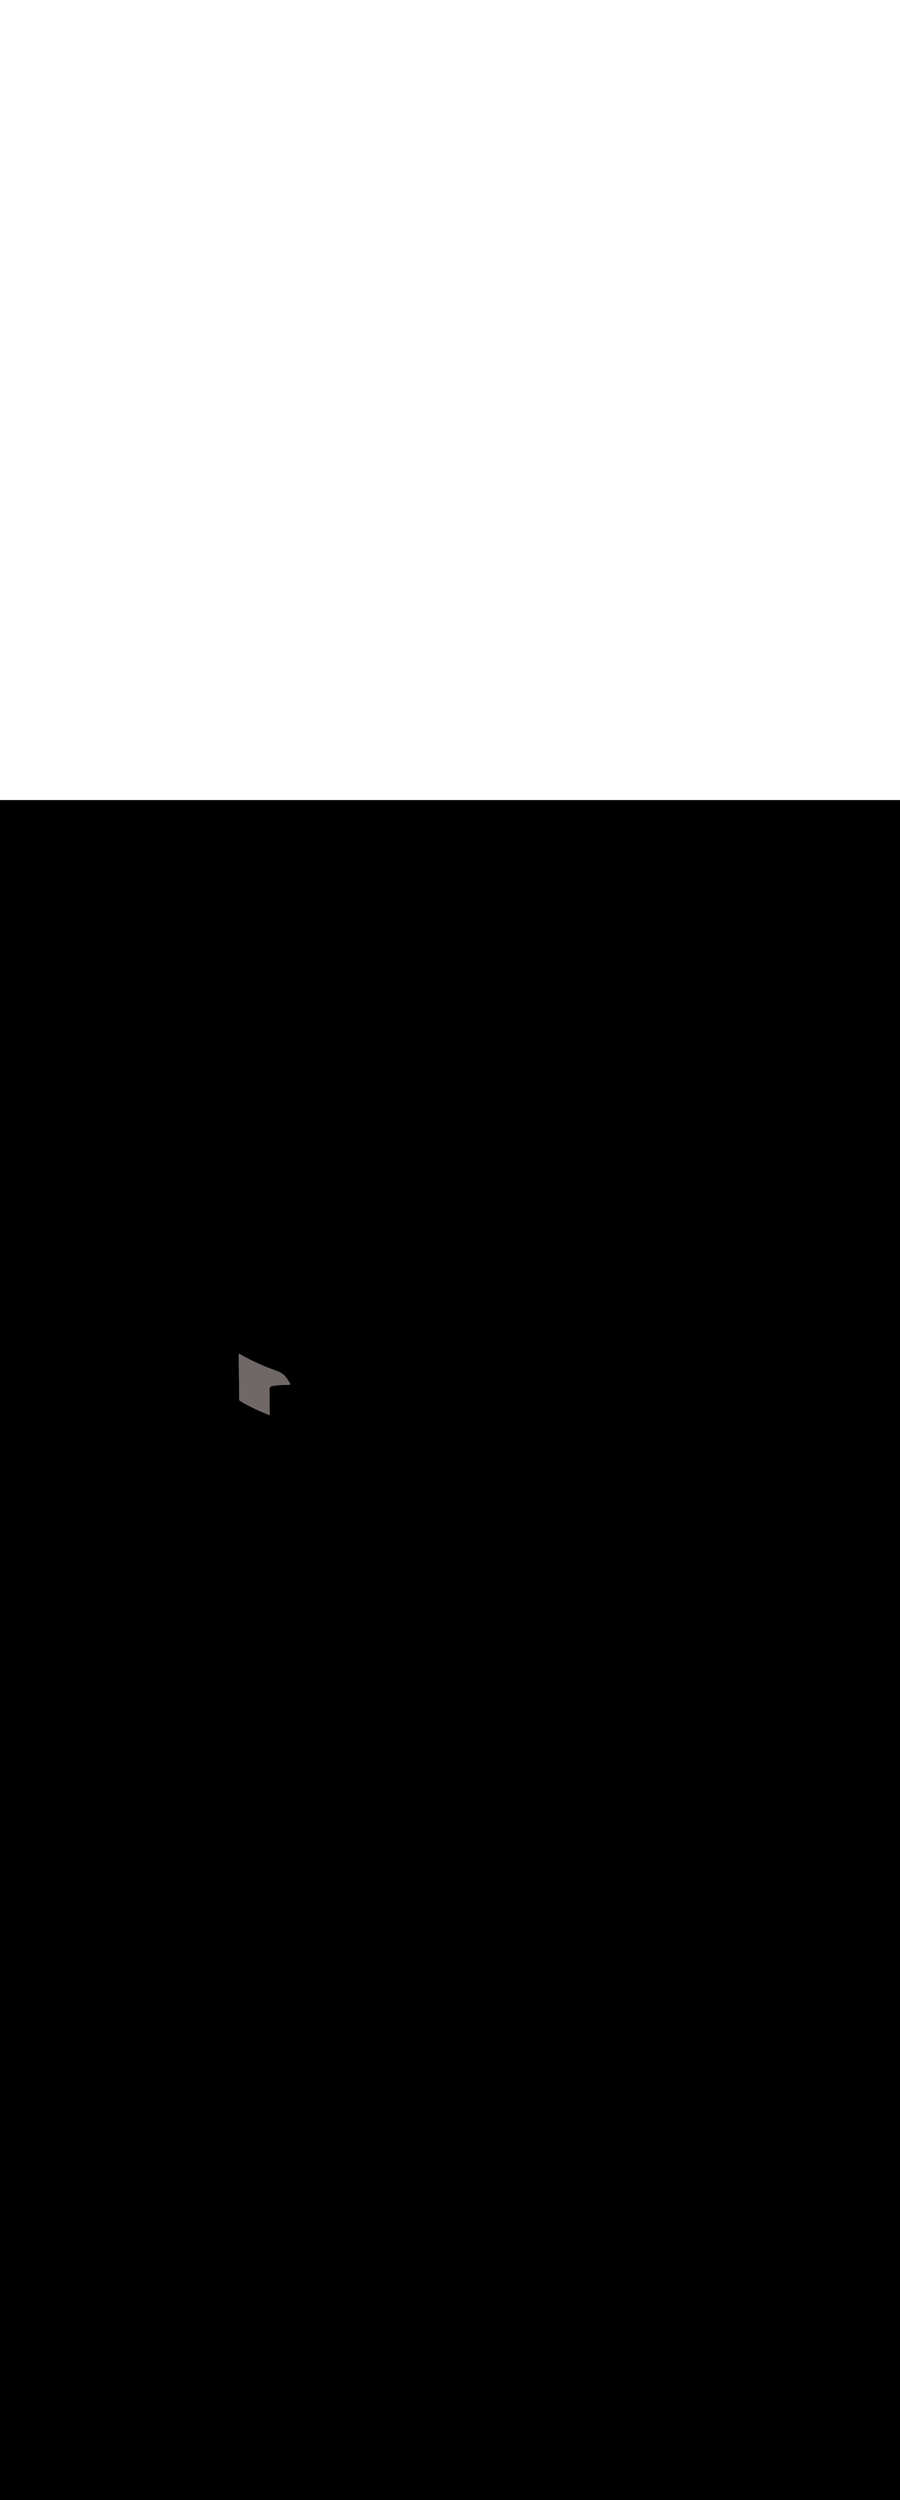 <svg:svg xmlns:svg="http://www.w3.org/2000/svg" version="1.1" id="Layer_1" x="0px" y="0px" viewBox="0 0 500 500" style="width: 180px;" xml:space="preserve" data-imageid="toronto-61" imageName="Toronto" class="illustrations_image"><svg:rect x="0" y="0" width="100%" height="100%" fill="black" /><svg:g id="highlighted-segment"><svg:style type="text/css" style="" /><svg:style type="text/css" style="">
	.st0_toronto-61{fill:#9D602A;}
	.st1_toronto-61{fill:#706767;}
	.st2_toronto-61{fill:#E5E1E1;}
	.st3_toronto-61{fill:#68E1FD;}
	.st4_toronto-61{fill:#A6916D;}
	.st5_toronto-61{opacity:0.49;fill:#39726F;enable-background:new    ;}
	.st6_toronto-61{opacity:0.81;fill:#39726F;enable-background:new    ;}
	.st7_toronto-61{opacity:0.59;fill:#FFFFFF;enable-background:new    ;}
	.st8_toronto-61{fill:#1E4549;}
	.st9_toronto-61{opacity:0.33;fill:#1E4549;enable-background:new    ;}
	.st10_toronto-61{fill:#CCCCCC;}
	.st11_toronto-61{fill:#E0E0E0;}
	.st12_toronto-61{fill:#39726F;}
</svg:style><svg:path class="st1_toronto-61" d="M 132.612 308.064 L 132.615 308.329 L 132.618 308.594 L 132.621 308.858 L 132.624 309.123 L 132.63 309.652 L 132.633 309.917 L 132.636 310.181 L 132.639 310.446 L 132.642 310.711 L 132.645 310.975 L 132.649 311.24 L 132.652 311.505 L 132.655 311.769 L 132.658 312.034 L 132.661 312.299 L 132.664 312.563 L 132.667 312.828 L 132.673 313.357 L 132.676 313.622 L 132.679 313.887 L 132.682 314.151 L 132.685 314.416 L 132.688 314.68 L 132.691 314.945 L 132.694 315.21 L 132.7 315.739 L 132.703 316.004 L 132.706 316.268 L 132.709 316.533 L 132.712 316.798 L 132.715 317.062 L 132.721 317.592 L 132.724 317.856 L 132.727 318.121 L 132.73 318.386 L 132.733 318.65 L 132.736 318.915 L 132.742 319.444 L 132.745 319.709 L 132.749 319.973 L 132.752 320.238 L 132.755 320.503 L 132.758 320.767 L 132.764 321.297 L 132.767 321.561 L 132.77 321.826 L 132.773 322.091 L 132.776 322.355 L 132.779 322.62 L 132.785 323.149 L 132.788 323.414 L 132.791 323.678 L 132.794 323.943 L 132.797 324.208 L 132.8 324.472 L 132.803 324.737 L 132.806 325.002 L 132.812 325.531 L 132.815 325.796 L 132.818 326.06 L 132.821 326.325 L 132.824 326.59 L 132.827 326.854 L 132.833 327.384 L 132.836 327.648 L 132.839 327.913 L 132.842 328.177 L 132.845 328.442 L 132.849 328.707 L 132.855 329.236 L 132.858 329.501 L 132.861 329.765 L 132.864 330.03 L 132.867 330.295 L 132.87 330.559 L 132.873 330.824 L 132.876 331.089 L 132.882 331.618 L 132.885 331.882 L 132.888 332.147 L 132.891 332.412 L 132.894 332.676 L 132.897 332.941 L 132.9 333.206 L 132.903 333.256 L 132.911 333.305 L 132.924 333.353 L 132.942 333.4 L 132.964 333.445 L 132.991 333.487 L 133.021 333.526 L 133.056 333.563 L 133.094 333.595 L 133.135 333.624 L 133.158 333.639 L 133.181 333.653 L 133.204 333.668 L 133.227 333.682 L 133.25 333.697 L 133.273 333.711 L 133.296 333.726 L 133.318 333.741 L 133.341 333.755 L 133.363 333.77 L 133.386 333.785 L 133.408 333.799 L 133.43 333.814 L 133.452 333.829 L 133.474 333.843 L 133.496 333.858 L 133.518 333.873 L 133.54 333.887 L 133.562 333.902 L 133.584 333.917 L 133.606 333.931 L 133.628 333.946 L 133.649 333.961 L 133.671 333.976 L 133.693 333.99 L 133.714 334.005 L 133.736 334.02 L 133.757 334.035 L 133.779 334.049 L 133.8 334.064 L 133.822 334.079 L 133.843 334.094 L 133.865 334.108 L 133.886 334.123 L 133.908 334.138 L 133.929 334.153 L 133.951 334.167 L 133.972 334.182 L 133.994 334.197 L 134.015 334.212 L 134.036 334.226 L 134.058 334.241 L 134.079 334.256 L 134.101 334.271 L 134.122 334.285 L 134.144 334.3 L 134.165 334.315 L 134.187 334.329 L 134.209 334.344 L 134.23 334.358 L 134.23 334.359 L 134.251 334.373 L 134.252 334.373 L 134.273 334.388 L 134.274 334.388 L 134.295 334.402 L 134.295 334.403 L 134.317 334.417 L 134.317 334.417 L 134.338 334.432 L 134.339 334.432 L 134.36 334.446 L 134.361 334.447 L 134.382 334.461 L 134.383 334.461 L 134.404 334.475 L 134.405 334.476 L 134.426 334.49 L 134.427 334.49 L 134.448 334.504 L 134.449 334.505 L 134.47 334.519 L 134.471 334.519 L 134.492 334.533 L 134.493 334.534 L 134.515 334.548 L 134.515 334.548 L 134.537 334.562 L 134.538 334.563 L 134.559 334.577 L 134.56 334.577 L 134.582 334.591 L 134.583 334.592 L 134.604 334.605 L 134.605 334.606 L 134.627 334.62 L 134.628 334.62 L 134.649 334.634 L 134.65 334.635 L 134.672 334.648 L 134.673 334.649 L 134.695 334.663 L 134.696 334.663 L 134.718 334.677 L 134.719 334.678 L 134.741 334.691 L 134.742 334.692 L 134.764 334.705 L 134.765 334.706 L 134.787 334.72 L 134.788 334.72 L 134.81 334.734 L 134.811 334.734 L 134.834 334.748 L 134.835 334.748 L 134.857 334.762 L 134.858 334.763 L 134.881 334.776 L 134.882 334.777 L 134.904 334.79 L 134.906 334.791 L 134.928 334.804 L 134.929 334.805 L 134.952 334.818 L 134.953 334.818 L 134.976 334.831 L 134.977 334.832 L 135 334.845 L 135.001 334.846 L 135.024 334.859 L 135.026 334.86 L 135.048 334.873 L 135.05 334.874 L 135.073 334.886 L 135.074 334.887 L 135.097 334.9 L 135.099 334.901 L 135.122 334.914 L 135.123 334.915 L 135.147 334.927 L 135.148 334.928 L 135.172 334.941 L 135.173 334.942 L 135.197 334.954 L 135.198 334.955 L 135.222 334.968 L 135.223 334.968 L 135.247 334.981 L 135.249 334.982 L 135.272 334.994 L 135.274 334.995 L 135.298 335.007 L 135.3 335.008 L 135.324 335.021 L 135.325 335.021 L 135.35 335.034 L 135.351 335.035 L 135.369 335.043 L 135.541 335.137 L 135.542 335.137 L 135.721 335.233 L 135.721 335.234 L 135.9 335.33 L 135.901 335.33 L 136.08 335.426 L 136.081 335.427 L 136.26 335.522 L 136.261 335.523 L 136.44 335.618 L 136.441 335.618 L 136.621 335.713 L 136.621 335.714 L 136.801 335.808 L 136.802 335.809 L 136.982 335.903 L 136.982 335.903 L 137.162 335.998 L 137.163 335.998 L 137.343 336.092 L 137.344 336.092 L 137.524 336.185 L 137.525 336.186 L 137.705 336.279 L 137.706 336.279 L 137.886 336.372 L 137.887 336.373 L 138.068 336.465 L 138.068 336.465 L 138.249 336.558 L 138.25 336.558 L 138.43 336.65 L 138.431 336.65 L 138.612 336.742 L 138.613 336.742 L 138.794 336.834 L 138.795 336.834 L 138.976 336.925 L 138.977 336.925 L 139.158 337.016 L 139.159 337.016 L 139.34 337.107 L 139.341 337.107 L 139.522 337.197 L 139.523 337.198 L 139.705 337.287 L 139.705 337.288 L 139.887 337.377 L 139.888 337.378 L 140.07 337.467 L 140.071 337.467 L 140.253 337.556 L 140.253 337.556 L 140.435 337.645 L 140.436 337.645 L 140.618 337.733 L 140.619 337.734 L 140.802 337.822 L 140.802 337.822 L 140.985 337.91 L 140.986 337.91 L 141.168 337.997 L 141.169 337.998 L 141.352 338.085 L 141.352 338.085 L 141.535 338.172 L 141.536 338.172 L 141.719 338.259 L 141.72 338.259 L 141.903 338.345 L 141.904 338.345 L 142.087 338.431 L 142.088 338.432 L 142.271 338.517 L 142.272 338.517 L 142.455 338.603 L 142.456 338.603 L 142.64 338.688 L 142.64 338.688 L 142.824 338.773 L 142.825 338.773 L 143.009 338.857 L 143.01 338.858 L 143.193 338.942 L 143.194 338.942 L 143.378 339.026 L 143.379 339.026 L 143.563 339.109 L 143.564 339.11 L 143.748 339.193 L 143.749 339.193 L 143.934 339.276 L 143.934 339.276 L 144.119 339.358 L 144.12 339.359 L 144.304 339.441 L 144.305 339.441 L 144.49 339.523 L 144.491 339.523 L 144.676 339.605 L 144.677 339.605 L 144.862 339.686 L 144.862 339.687 L 145.048 339.768 L 145.048 339.768 L 145.234 339.849 L 145.234 339.849 L 145.42 339.929 L 145.421 339.93 L 145.606 340.01 L 145.607 340.01 L 145.793 340.09 L 145.793 340.09 L 145.979 340.169 L 145.98 340.17 L 146.166 340.249 L 146.167 340.249 L 146.353 340.328 L 146.354 340.328 L 146.54 340.406 L 146.54 340.407 L 146.727 340.485 L 146.728 340.485 L 146.914 340.563 L 146.915 340.563 L 147.101 340.641 L 147.102 340.641 L 147.289 340.718 L 147.289 340.719 L 147.476 340.796 L 147.477 340.796 L 147.664 340.873 L 147.665 340.873 L 147.852 340.949 L 147.853 340.95 L 148.04 341.026 L 148.04 341.026 L 148.228 341.102 L 148.229 341.102 L 148.416 341.177 L 148.417 341.178 L 148.604 341.253 L 148.605 341.253 L 148.793 341.328 L 148.793 341.328 L 148.981 341.402 L 148.982 341.403 L 149.17 341.477 L 149.171 341.477 L 149.359 341.551 L 149.359 341.551 L 149.548 341.625 L 149.548 341.625 L 149.737 341.698 L 149.737 341.699 L 149.869 341.75 L 149.867 341.561 L 149.864 341.297 L 149.858 340.767 L 149.855 340.503 L 149.852 340.238 L 149.849 339.973 L 149.845 339.709 L 149.842 339.444 L 149.836 338.915 L 149.833 338.65 L 149.83 338.386 L 149.827 338.121 L 149.824 337.856 L 149.821 337.592 L 149.815 337.062 L 149.812 336.798 L 149.809 336.533 L 149.806 336.268 L 149.803 336.004 L 149.8 335.739 L 149.794 335.21 L 149.791 334.945 L 149.788 334.68 L 149.785 334.416 L 149.782 334.151 L 149.779 333.887 L 149.776 333.622 L 149.773 333.357 L 149.767 332.828 L 149.764 332.563 L 149.761 332.299 L 149.758 332.034 L 149.755 331.769 L 149.752 331.505 L 149.749 331.24 L 149.745 330.975 L 149.742 330.711 L 149.739 330.446 L 149.736 330.181 L 149.733 329.917 L 149.73 329.652 L 149.724 329.123 L 149.721 328.858 L 149.718 328.594 L 149.715 328.329 L 149.712 328.064 L 149.709 327.8 L 149.706 327.535 L 149.703 327.27 L 149.7 327.006 L 149.706 327.006 L 149.799 327.005 L 149.798 326.996 L 149.796 326.983 L 149.794 326.97 L 149.792 326.957 L 149.791 326.944 L 149.79 326.931 L 149.789 326.918 L 149.788 326.905 L 149.788 326.892 L 149.787 326.878 L 149.787 326.866 L 149.787 326.852 L 149.787 326.84 L 149.787 326.826 L 149.787 326.814 L 149.788 326.8 L 149.789 326.788 L 149.79 326.774 L 149.791 326.762 L 149.793 326.748 L 149.794 326.736 L 149.796 326.722 L 149.798 326.71 L 149.8 326.696 L 149.802 326.684 L 149.804 326.671 L 149.807 326.659 L 149.81 326.646 L 149.813 326.634 L 149.816 326.621 L 149.819 326.609 L 149.823 326.596 L 149.826 326.584 L 149.83 326.571 L 149.834 326.56 L 149.838 326.547 L 149.842 326.536 L 149.846 326.524 L 149.851 326.512 L 149.855 326.5 L 149.86 326.489 L 149.865 326.477 L 149.87 326.466 L 149.875 326.454 L 149.88 326.443 L 149.886 326.432 L 149.891 326.421 L 149.897 326.41 L 149.903 326.399 L 149.908 326.389 L 149.915 326.378 L 149.92 326.368 L 149.927 326.357 L 149.933 326.347 L 149.939 326.336 L 149.945 326.327 L 149.953 326.316 L 149.959 326.307 L 149.966 326.296 L 149.972 326.287 L 149.98 326.277 L 149.986 326.268 L 149.994 326.258 L 150 326.25 L 150.008 326.239 L 150.014 326.231 L 150.023 326.221 L 150.029 326.213 L 150.038 326.203 L 150.044 326.196 L 150.053 326.185 L 150.059 326.179 L 150.069 326.168 L 150.075 326.162 L 150.084 326.151 L 150.09 326.145 L 150.1 326.135 L 150.106 326.129 L 150.117 326.119 L 150.122 326.113 L 150.133 326.103 L 150.139 326.097 L 150.15 326.087 L 150.155 326.082 L 150.166 326.072 L 150.172 326.067 L 150.183 326.057 L 150.189 326.052 L 150.201 326.042 L 150.206 326.038 L 150.218 326.028 L 150.224 326.023 L 150.236 326.014 L 150.241 326.009 L 150.254 326 L 150.259 325.996 L 150.271 325.986 L 150.277 325.982 L 150.29 325.973 L 150.295 325.969 L 150.308 325.959 L 150.313 325.956 L 150.326 325.946 L 150.331 325.943 L 150.345 325.934 L 150.35 325.93 L 150.364 325.921 L 150.368 325.918 L 150.383 325.909 L 150.387 325.906 L 150.402 325.896 L 150.406 325.894 L 150.421 325.884 L 150.426 325.882 L 150.441 325.873 L 150.441 325.873 L 150.477 325.852 L 150.489 325.846 L 150.491 325.845 L 150.503 325.839 L 150.505 325.839 L 150.517 325.833 L 150.519 325.832 L 150.531 325.826 L 150.533 325.825 L 150.545 325.819 L 150.547 325.818 L 150.559 325.813 L 150.561 325.812 L 150.573 325.806 L 150.575 325.805 L 150.587 325.8 L 150.589 325.799 L 150.601 325.793 L 150.603 325.792 L 150.615 325.787 L 150.617 325.786 L 150.629 325.781 L 150.631 325.78 L 150.643 325.774 L 150.645 325.774 L 150.657 325.768 L 150.659 325.768 L 150.671 325.762 L 150.673 325.762 L 150.685 325.756 L 150.687 325.756 L 150.699 325.75 L 150.7 325.75 L 150.713 325.744 L 150.714 325.744 L 150.727 325.739 L 150.728 325.738 L 150.741 325.733 L 150.742 325.732 L 150.755 325.727 L 150.756 325.726 L 150.769 325.721 L 150.77 325.721 L 150.783 325.716 L 150.784 325.715 L 150.797 325.71 L 150.798 325.71 L 150.811 325.705 L 150.812 325.704 L 150.825 325.699 L 150.826 325.699 L 150.839 325.694 L 150.84 325.693 L 150.853 325.689 L 150.854 325.688 L 150.867 325.684 L 150.869 325.683 L 150.881 325.678 L 150.883 325.678 L 150.895 325.673 L 150.897 325.673 L 150.909 325.668 L 150.911 325.668 L 150.923 325.663 L 150.925 325.663 L 150.937 325.658 L 150.939 325.658 L 150.951 325.653 L 150.953 325.653 L 150.965 325.648 L 150.967 325.648 L 150.979 325.644 L 150.981 325.643 L 150.994 325.639 L 150.995 325.638 L 151.008 325.634 L 151.009 325.634 L 151.022 325.629 L 151.023 325.629 L 151.036 325.625 L 151.037 325.624 L 151.05 325.62 L 151.052 325.62 L 151.064 325.616 L 151.066 325.615 L 151.078 325.611 L 151.08 325.611 L 151.093 325.607 L 151.094 325.606 L 151.107 325.602 L 151.108 325.602 L 151.121 325.598 L 151.122 325.598 L 151.135 325.594 L 151.137 325.593 L 151.149 325.589 L 151.151 325.589 L 151.164 325.585 L 151.165 325.585 L 151.178 325.581 L 151.179 325.581 L 151.192 325.577 L 151.193 325.576 L 151.206 325.573 L 151.208 325.572 L 151.221 325.569 L 151.222 325.568 L 151.235 325.565 L 151.236 325.564 L 151.249 325.561 L 151.251 325.56 L 151.264 325.557 L 151.265 325.556 L 151.278 325.553 L 151.279 325.552 L 151.292 325.549 L 151.294 325.548 L 151.307 325.545 L 151.308 325.545 L 151.321 325.541 L 151.322 325.541 L 151.336 325.537 L 151.337 325.537 L 151.35 325.534 L 151.351 325.533 L 151.364 325.53 L 151.365 325.53 L 151.379 325.526 L 151.38 325.526 L 151.393 325.522 L 151.394 325.522 L 151.408 325.519 L 151.409 325.519 L 151.422 325.515 L 151.423 325.515 L 151.437 325.512 L 151.438 325.511 L 151.451 325.508 L 151.452 325.508 L 151.466 325.504 L 151.467 325.504 L 151.481 325.501 L 151.482 325.501 L 151.495 325.497 L 151.496 325.497 L 151.51 325.494 L 151.511 325.494 L 151.525 325.491 L 151.526 325.49 L 151.539 325.487 L 151.54 325.487 L 151.554 325.484 L 151.555 325.484 L 151.569 325.48 L 151.57 325.48 L 151.584 325.477 L 151.584 325.477 L 151.598 325.474 L 151.599 325.473 L 151.613 325.47 L 151.614 325.47 L 151.628 325.467 L 151.629 325.467 L 151.643 325.464 L 151.644 325.464 L 151.658 325.46 L 151.659 325.46 L 151.673 325.457 L 151.674 325.457 L 151.688 325.454 L 151.689 325.454 L 151.703 325.451 L 151.704 325.451 L 151.718 325.448 L 151.719 325.447 L 151.733 325.444 L 151.734 325.444 L 151.748 325.441 L 151.749 325.441 L 151.764 325.438 L 151.764 325.438 L 151.779 325.435 L 151.779 325.435 L 151.794 325.432 L 151.794 325.432 L 151.809 325.428 L 151.81 325.428 L 151.825 325.425 L 151.84 325.422 L 151.855 325.419 L 151.871 325.416 L 151.886 325.413 L 151.902 325.41 L 151.938 325.404 L 152.011 325.395 L 152.084 325.386 L 152.157 325.377 L 152.23 325.368 L 152.304 325.359 L 152.377 325.35 L 152.45 325.341 L 152.523 325.333 L 152.596 325.324 L 152.669 325.316 L 152.743 325.307 L 152.816 325.299 L 152.889 325.29 L 152.962 325.282 L 153.035 325.274 L 153.109 325.266 L 153.182 325.258 L 153.255 325.25 L 153.328 325.242 L 153.401 325.234 L 153.402 325.234 L 153.475 325.226 L 153.475 325.226 L 153.548 325.219 L 153.548 325.219 L 153.621 325.211 L 153.622 325.211 L 153.694 325.203 L 153.695 325.203 L 153.768 325.196 L 153.768 325.196 L 153.841 325.189 L 153.841 325.189 L 153.914 325.181 L 153.915 325.181 L 153.987 325.174 L 153.988 325.174 L 154.061 325.167 L 154.061 325.167 L 154.134 325.16 L 154.134 325.16 L 154.207 325.153 L 154.208 325.153 L 154.28 325.146 L 154.281 325.146 L 154.354 325.139 L 154.354 325.139 L 154.427 325.132 L 154.427 325.132 L 154.5 325.126 L 154.501 325.126 L 154.573 325.119 L 154.574 325.119 L 154.647 325.113 L 154.647 325.113 L 154.72 325.106 L 154.721 325.106 L 154.793 325.1 L 154.794 325.1 L 154.867 325.094 L 154.867 325.094 L 154.94 325.088 L 154.941 325.088 L 155.013 325.082 L 155.014 325.081 L 155.087 325.076 L 155.087 325.075 L 155.16 325.07 L 155.161 325.07 L 155.233 325.064 L 155.234 325.064 L 155.307 325.058 L 155.307 325.058 L 155.38 325.053 L 155.381 325.052 L 155.453 325.047 L 155.454 325.047 L 155.527 325.042 L 155.527 325.041 L 155.6 325.036 L 155.601 325.036 L 155.673 325.031 L 155.674 325.031 L 155.747 325.026 L 155.747 325.026 L 155.82 325.021 L 155.821 325.021 L 155.893 325.016 L 155.894 325.016 L 155.967 325.011 L 155.967 325.011 L 156.04 325.006 L 156.041 325.006 L 156.114 325.001 L 156.114 325.001 L 156.187 324.997 L 156.188 324.997 L 156.26 324.992 L 156.261 324.992 L 156.334 324.988 L 156.334 324.988 L 156.407 324.984 L 156.408 324.984 L 156.481 324.979 L 156.481 324.979 L 156.554 324.975 L 156.555 324.975 L 156.627 324.971 L 156.628 324.971 L 156.701 324.967 L 156.701 324.967 L 156.774 324.964 L 156.775 324.964 L 156.848 324.96 L 156.848 324.96 L 156.921 324.956 L 156.922 324.956 L 156.995 324.953 L 156.995 324.953 L 157.068 324.949 L 157.069 324.949 L 157.141 324.946 L 157.142 324.946 L 157.215 324.943 L 157.216 324.943 L 157.288 324.94 L 157.289 324.94 L 157.362 324.937 L 157.362 324.937 L 157.435 324.934 L 157.436 324.934 L 157.509 324.931 L 157.509 324.931 L 157.582 324.929 L 157.583 324.929 L 157.656 324.926 L 157.656 324.926 L 157.729 324.924 L 157.73 324.924 L 157.803 324.922 L 157.803 324.922 L 157.876 324.919 L 157.877 324.919 L 157.95 324.917 L 157.95 324.917 L 158.023 324.915 L 158.024 324.915 L 158.097 324.914 L 158.097 324.914 L 158.17 324.912 L 158.171 324.912 L 158.244 324.91 L 158.244 324.91 L 158.317 324.909 L 158.318 324.909 L 158.391 324.907 L 158.391 324.907 L 158.464 324.906 L 158.465 324.906 L 158.538 324.905 L 158.538 324.905 L 158.611 324.904 L 158.612 324.904 L 158.685 324.903 L 158.686 324.903 L 158.758 324.902 L 158.759 324.902 L 158.832 324.902 L 158.833 324.902 L 158.905 324.901 L 158.906 324.901 L 158.979 324.901 L 158.98 324.901 L 159.052 324.9 L 159.053 324.9 L 159.126 324.9 L 159.127 324.9 L 159.2 324.9 L 159.26 324.904 L 159.282 324.906 L 159.303 324.909 L 159.324 324.911 L 159.344 324.913 L 159.365 324.915 L 159.386 324.917 L 159.407 324.918 L 159.429 324.92 L 159.45 324.921 L 159.471 324.922 L 159.493 324.923 L 159.514 324.924 L 159.536 324.925 L 159.557 324.925 L 159.579 324.926 L 159.601 324.926 L 159.623 324.927 L 159.645 324.927 L 159.667 324.927 L 159.689 324.926 L 159.711 324.926 L 159.734 324.926 L 159.756 324.925 L 159.778 324.924 L 159.801 324.924 L 159.823 324.923 L 159.846 324.922 L 159.869 324.92 L 159.891 324.919 L 159.914 324.918 L 159.937 324.916 L 159.96 324.914 L 159.982 324.913 L 160.005 324.911 L 160.028 324.909 L 160.051 324.907 L 160.074 324.904 L 160.097 324.902 L 160.12 324.9 L 160.143 324.897 L 160.166 324.895 L 160.189 324.892 L 160.212 324.889 L 160.235 324.886 L 160.259 324.883 L 160.282 324.88 L 160.305 324.877 L 160.328 324.873 L 160.351 324.87 L 160.374 324.866 L 160.397 324.863 L 160.42 324.859 L 160.444 324.855 L 160.467 324.851 L 160.49 324.848 L 160.513 324.844 L 160.536 324.839 L 160.559 324.835 L 160.582 324.831 L 160.605 324.827 L 160.628 324.822 L 160.651 324.818 L 160.674 324.813 L 160.697 324.809 L 160.72 324.804 L 160.742 324.799 L 160.765 324.795 L 160.788 324.79 L 160.811 324.785 L 160.833 324.78 L 160.856 324.775 L 160.879 324.77 L 160.901 324.765 L 160.924 324.76 L 160.946 324.754 L 160.968 324.749 L 160.991 324.744 L 161.013 324.738 L 161.035 324.733 L 161.057 324.728 L 161.079 324.722 L 161.101 324.717 L 161.123 324.711 L 161.145 324.706 L 161.167 324.7 L 161.188 324.694 L 161.21 324.689 L 161.232 324.683 L 161.253 324.677 L 161.274 324.672 L 161.296 324.666 L 161.317 324.66 L 161.338 324.654 L 161.347 324.652 L 161.347 324.651 L 161.347 324.648 L 161.347 324.645 L 161.347 324.642 L 161.346 324.638 L 161.346 324.634 L 161.345 324.629 L 161.345 324.624 L 161.344 324.618 L 161.343 324.612 L 161.342 324.606 L 161.341 324.599 L 161.339 324.592 L 161.337 324.584 L 161.335 324.576 L 161.333 324.568 L 161.331 324.559 L 161.328 324.549 L 161.325 324.54 L 161.322 324.529 L 161.319 324.519 L 161.315 324.508 L 161.311 324.497 L 161.307 324.485 L 161.302 324.473 L 161.297 324.46 L 161.292 324.447 L 161.287 324.434 L 161.281 324.421 L 161.275 324.407 L 161.269 324.393 L 161.263 324.378 L 161.256 324.363 L 161.249 324.348 L 161.241 324.332 L 161.233 324.316 L 161.225 324.3 L 161.217 324.284 L 161.208 324.267 L 161.2 324.25 L 161.19 324.232 L 161.181 324.214 L 161.171 324.196 L 161.161 324.178 L 161.151 324.159 L 161.14 324.14 L 161.129 324.121 L 161.118 324.101 L 161.106 324.081 L 161.095 324.061 L 161.083 324.04 L 161.07 324.019 L 161.058 323.998 L 161.045 323.977 L 161.032 323.955 L 161.018 323.933 L 161.004 323.911 L 160.99 323.888 L 160.976 323.864 L 160.976 323.864 L 160.959 323.836 L 160.935 323.791 L 160.911 323.747 L 160.887 323.703 L 160.863 323.659 L 160.839 323.615 L 160.815 323.571 L 160.791 323.527 L 160.766 323.483 L 160.741 323.439 L 160.717 323.395 L 160.692 323.351 L 160.667 323.308 L 160.642 323.264 L 160.616 323.221 L 160.591 323.177 L 160.566 323.134 L 160.54 323.09 L 160.515 323.047 L 160.489 323.004 L 160.463 322.961 L 160.437 322.917 L 160.411 322.874 L 160.385 322.831 L 160.358 322.788 L 160.332 322.745 L 160.305 322.702 L 160.279 322.66 L 160.252 322.617 L 160.225 322.574 L 160.198 322.532 L 160.171 322.489 L 160.144 322.446 L 160.117 322.404 L 160.089 322.361 L 160.062 322.319 L 160.034 322.277 L 160.006 322.234 L 159.979 322.192 L 159.951 322.15 L 159.923 322.108 L 159.895 322.066 L 159.867 322.024 L 159.838 321.982 L 159.81 321.94 L 159.781 321.898 L 159.753 321.857 L 159.724 321.815 L 159.695 321.773 L 159.667 321.732 L 159.638 321.69 L 159.609 321.648 L 159.58 321.607 L 159.55 321.566 L 159.521 321.524 L 159.492 321.483 L 159.462 321.442 L 159.433 321.401 L 159.403 321.36 L 159.373 321.319 L 159.343 321.278 L 159.313 321.237 L 159.283 321.196 L 159.253 321.155 L 159.223 321.114 L 159.193 321.073 L 159.163 321.033 L 159.132 320.992 L 159.102 320.952 L 159.071 320.911 L 159.04 320.871 L 159.01 320.83 L 158.979 320.79 L 158.948 320.75 L 158.917 320.71 L 158.886 320.669 L 158.855 320.629 L 158.823 320.589 L 158.792 320.549 L 158.761 320.509 L 158.729 320.47 L 158.698 320.43 L 158.666 320.39 L 158.635 320.35 L 158.603 320.311 L 158.571 320.271 L 158.539 320.232 L 158.507 320.192 L 158.475 320.153 L 158.443 320.113 L 158.411 320.074 L 158.379 320.035 L 158.346 319.996 L 158.314 319.957 L 158.281 319.917 L 158.249 319.878 L 158.216 319.839 L 158.184 319.801 L 158.151 319.762 L 158.138 319.746 L 158.119 319.729 L 158.078 319.691 L 158.037 319.654 L 157.995 319.616 L 157.954 319.579 L 157.912 319.542 L 157.87 319.506 L 157.828 319.469 L 157.786 319.433 L 157.743 319.396 L 157.701 319.36 L 157.658 319.325 L 157.615 319.289 L 157.572 319.254 L 157.529 319.218 L 157.485 319.183 L 157.442 319.148 L 157.398 319.114 L 157.354 319.079 L 157.31 319.045 L 157.266 319.01 L 157.221 318.976 L 157.177 318.943 L 157.132 318.909 L 157.087 318.876 L 157.042 318.842 L 156.997 318.809 L 156.952 318.777 L 156.906 318.744 L 156.861 318.711 L 156.815 318.679 L 156.769 318.647 L 156.723 318.615 L 156.677 318.584 L 156.631 318.552 L 156.585 318.521 L 156.538 318.49 L 156.491 318.459 L 156.445 318.428 L 156.398 318.398 L 156.351 318.367 L 156.304 318.337 L 156.256 318.307 L 156.209 318.278 L 156.161 318.248 L 156.113 318.219 L 156.066 318.19 L 156.018 318.161 L 155.97 318.132 L 155.922 318.104 L 155.873 318.075 L 155.825 318.047 L 155.776 318.02 L 155.728 317.992 L 155.679 317.965 L 155.63 317.937 L 155.581 317.91 L 155.532 317.884 L 155.483 317.857 L 155.434 317.831 L 155.384 317.804 L 155.335 317.778 L 155.285 317.753 L 155.235 317.727 L 155.186 317.702 L 155.136 317.677 L 155.086 317.652 L 155.036 317.627 L 154.985 317.603 L 154.935 317.579 L 154.885 317.555 L 154.834 317.531 L 154.784 317.507 L 154.733 317.484 L 154.682 317.461 L 154.631 317.438 L 154.581 317.415 L 154.53 317.393 L 154.479 317.371 L 154.427 317.349 L 154.376 317.327 L 154.325 317.305 L 154.273 317.284 L 154.222 317.263 L 154.17 317.242 L 154.119 317.222 L 154.067 317.201 L 154.015 317.181 L 153.964 317.161 L 153.912 317.141 L 153.86 317.122 L 153.808 317.103 L 153.756 317.084 L 153.704 317.065 L 153.651 317.046 L 153.599 317.028 L 153.547 317.01 L 153.494 316.992 L 153.441 316.974 L 153.441 316.974 L 153.435 316.972 L 153.244 316.905 L 153.243 316.905 L 153.052 316.838 L 153.052 316.837 L 152.861 316.77 L 152.86 316.77 L 152.67 316.702 L 152.669 316.702 L 152.479 316.634 L 152.478 316.633 L 152.288 316.565 L 152.287 316.565 L 152.097 316.496 L 152.096 316.496 L 151.906 316.427 L 151.905 316.427 L 151.715 316.357 L 151.715 316.357 L 151.525 316.287 L 151.524 316.287 L 151.335 316.217 L 151.334 316.217 L 151.144 316.147 L 151.143 316.147 L 150.954 316.076 L 150.953 316.076 L 150.764 316.005 L 150.763 316.005 L 150.574 315.934 L 150.573 315.933 L 150.384 315.862 L 150.384 315.862 L 150.195 315.79 L 150.194 315.79 L 150.005 315.718 L 150.004 315.717 L 149.816 315.645 L 149.815 315.645 L 149.627 315.572 L 149.626 315.572 L 149.437 315.499 L 149.437 315.498 L 149.248 315.425 L 149.248 315.425 L 149.059 315.351 L 149.059 315.351 L 148.871 315.277 L 148.87 315.277 L 148.682 315.203 L 148.681 315.202 L 148.493 315.128 L 148.493 315.128 L 148.305 315.053 L 148.304 315.053 L 148.117 314.978 L 148.116 314.977 L 147.929 314.902 L 147.928 314.902 L 147.74 314.826 L 147.74 314.826 L 147.553 314.75 L 147.552 314.749 L 147.365 314.673 L 147.364 314.673 L 147.177 314.596 L 147.176 314.596 L 146.989 314.519 L 146.989 314.518 L 146.802 314.441 L 146.801 314.441 L 146.615 314.363 L 146.614 314.363 L 146.428 314.285 L 146.427 314.285 L 146.24 314.207 L 146.24 314.206 L 146.054 314.128 L 146.053 314.128 L 145.867 314.049 L 145.866 314.049 L 145.68 313.97 L 145.679 313.969 L 145.493 313.89 L 145.493 313.89 L 145.307 313.81 L 145.306 313.81 L 145.121 313.73 L 145.12 313.729 L 144.934 313.649 L 144.934 313.649 L 144.748 313.568 L 144.748 313.568 L 144.562 313.487 L 144.562 313.486 L 144.377 313.405 L 144.376 313.405 L 144.191 313.323 L 144.19 313.323 L 144.005 313.241 L 144.004 313.241 L 143.82 313.159 L 143.819 313.158 L 143.634 313.076 L 143.634 313.076 L 143.449 312.993 L 143.448 312.993 L 143.264 312.91 L 143.263 312.909 L 143.079 312.826 L 143.078 312.826 L 142.894 312.742 L 142.893 312.742 L 142.71 312.658 L 142.709 312.657 L 142.525 312.573 L 142.524 312.573 L 142.34 312.488 L 142.34 312.488 L 142.156 312.403 L 142.155 312.403 L 141.972 312.317 L 141.971 312.317 L 141.788 312.232 L 141.787 312.231 L 141.604 312.145 L 141.603 312.145 L 141.42 312.059 L 141.419 312.059 L 141.236 311.972 L 141.235 311.972 L 141.052 311.885 L 141.052 311.885 L 140.869 311.798 L 140.868 311.797 L 140.686 311.71 L 140.685 311.71 L 140.502 311.622 L 140.502 311.622 L 140.319 311.534 L 140.318 311.533 L 140.136 311.445 L 140.135 311.445 L 139.953 311.356 L 139.953 311.356 L 139.771 311.267 L 139.77 311.267 L 139.588 311.178 L 139.587 311.177 L 139.405 311.088 L 139.405 311.087 L 139.223 310.998 L 139.222 310.997 L 139.041 310.907 L 139.04 310.907 L 138.859 310.816 L 138.858 310.816 L 138.677 310.725 L 138.676 310.725 L 138.495 310.634 L 138.494 310.634 L 138.313 310.542 L 138.312 310.542 L 138.131 310.45 L 138.13 310.45 L 137.95 310.358 L 137.949 310.358 L 137.768 310.265 L 137.768 310.265 L 137.587 310.173 L 137.586 310.172 L 137.406 310.079 L 137.405 310.079 L 137.225 309.986 L 137.224 309.985 L 137.044 309.892 L 137.043 309.892 L 136.863 309.798 L 136.862 309.798 L 136.682 309.703 L 136.682 309.703 L 136.502 309.609 L 136.501 309.608 L 136.321 309.514 L 136.321 309.513 L 136.141 309.418 L 136.14 309.418 L 135.961 309.323 L 135.96 309.322 L 135.781 309.227 L 135.78 309.226 L 135.601 309.13 L 135.6 309.13 L 135.421 309.034 L 135.421 309.033 L 135.242 308.937 L 135.241 308.937 L 135.069 308.843 L 135.051 308.835 L 135.05 308.834 L 135.025 308.821 L 135.024 308.821 L 135 308.808 L 134.998 308.807 L 134.974 308.795 L 134.972 308.794 L 134.949 308.782 L 134.947 308.781 L 134.923 308.768 L 134.922 308.768 L 134.898 308.755 L 134.897 308.754 L 134.873 308.742 L 134.872 308.741 L 134.848 308.728 L 134.847 308.727 L 134.823 308.715 L 134.822 308.714 L 134.799 308.701 L 134.797 308.7 L 134.774 308.687 L 134.773 308.686 L 134.75 308.674 L 134.748 308.673 L 134.726 308.66 L 134.724 308.659 L 134.701 308.646 L 134.7 308.645 L 134.677 308.632 L 134.676 308.631 L 134.653 308.618 L 134.652 308.618 L 134.629 308.605 L 134.628 308.604 L 134.606 308.591 L 134.604 308.59 L 134.582 308.577 L 134.581 308.576 L 134.558 308.563 L 134.557 308.562 L 134.535 308.548 L 134.534 308.548 L 134.511 308.534 L 134.51 308.534 L 134.488 308.52 L 134.487 308.52 L 134.465 308.506 L 134.464 308.505 L 134.442 308.492 L 134.441 308.491 L 134.419 308.478 L 134.418 308.477 L 134.396 308.463 L 134.395 308.463 L 134.373 308.449 L 134.372 308.448 L 134.35 308.435 L 134.349 308.434 L 134.328 308.42 L 134.327 308.42 L 134.305 308.406 L 134.304 308.405 L 134.283 308.392 L 134.282 308.391 L 134.26 308.377 L 134.259 308.377 L 134.238 308.363 L 134.237 308.362 L 134.215 308.348 L 134.215 308.348 L 134.193 308.334 L 134.192 308.333 L 134.171 308.319 L 134.17 308.319 L 134.149 308.305 L 134.148 308.304 L 134.127 308.29 L 134.126 308.29 L 134.105 308.276 L 134.104 308.275 L 134.083 308.261 L 134.082 308.261 L 134.061 308.247 L 134.06 308.246 L 134.039 308.232 L 134.038 308.232 L 134.017 308.217 L 134.017 308.217 L 133.995 308.203 L 133.995 308.202 L 133.974 308.188 L 133.973 308.188 L 133.952 308.173 L 133.951 308.173 L 133.93 308.159 L 133.93 308.158 L 133.909 308.144 L 133.887 308.129 L 133.865 308.115 L 133.844 308.1 L 133.822 308.085 L 133.801 308.071 L 133.779 308.056 L 133.758 308.041 L 133.736 308.026 L 133.715 308.012 L 133.694 307.997 L 133.672 307.982 L 133.651 307.967 L 133.629 307.953 L 133.608 307.938 L 133.586 307.923 L 133.565 307.908 L 133.543 307.894 L 133.522 307.879 L 133.5 307.864 L 133.479 307.849 L 133.457 307.835 L 133.436 307.82 L 133.414 307.805 L 133.393 307.79 L 133.371 307.776 L 133.349 307.761 L 133.328 307.746 L 133.306 307.731 L 133.284 307.717 L 133.262 307.702 L 133.24 307.687 L 133.218 307.673 L 133.196 307.658 L 133.174 307.643 L 133.152 307.629 L 133.13 307.614 L 133.108 307.599 L 133.086 307.585 L 133.07 307.575 L 133.036 307.592 L 133.001 307.61 L 132.965 307.628 L 132.929 307.646 L 132.894 307.664 L 132.858 307.682 L 132.822 307.7 L 132.787 307.718 L 132.751 307.736 L 132.716 307.754 L 132.68 307.772 L 132.645 307.79 L 132.609 307.808 L 132.612 308.064 Z" id="element_100" style="" /><svg:path class="st1_toronto-61" d="M 132.612 308.064 L 132.615 308.329 L 132.618 308.594 L 132.621 308.858 L 132.624 309.123 L 132.63 309.652 L 132.633 309.917 L 132.636 310.181 L 132.639 310.446 L 132.642 310.711 L 132.645 310.975 L 132.649 311.24 L 132.652 311.505 L 132.655 311.769 L 132.658 312.034 L 132.661 312.299 L 132.664 312.563 L 132.667 312.828 L 132.673 313.357 L 132.676 313.622 L 132.679 313.887 L 132.682 314.151 L 132.685 314.416 L 132.688 314.68 L 132.691 314.945 L 132.694 315.21 L 132.7 315.739 L 132.703 316.004 L 132.706 316.268 L 132.709 316.533 L 132.712 316.798 L 132.715 317.062 L 132.721 317.592 L 132.724 317.856 L 132.727 318.121 L 132.73 318.386 L 132.733 318.65 L 132.736 318.915 L 132.742 319.444 L 132.745 319.709 L 132.749 319.973 L 132.752 320.238 L 132.755 320.503 L 132.758 320.767 L 132.764 321.297 L 132.767 321.561 L 132.77 321.826 L 132.773 322.091 L 132.776 322.355 L 132.779 322.62 L 132.785 323.149 L 132.788 323.414 L 132.791 323.678 L 132.794 323.943 L 132.797 324.208 L 132.8 324.472 L 132.803 324.737 L 132.806 325.002 L 132.812 325.531 L 132.815 325.796 L 132.818 326.06 L 132.821 326.325 L 132.824 326.59 L 132.827 326.854 L 132.833 327.384 L 132.836 327.648 L 132.839 327.913 L 132.842 328.177 L 132.845 328.442 L 132.849 328.707 L 132.855 329.236 L 132.858 329.501 L 132.861 329.765 L 132.864 330.03 L 132.867 330.295 L 132.87 330.559 L 132.873 330.824 L 132.876 331.089 L 132.882 331.618 L 132.885 331.882 L 132.888 332.147 L 132.891 332.412 L 132.894 332.676 L 132.897 332.941 L 132.9 333.206 L 132.903 333.256 L 132.911 333.305 L 132.924 333.353 L 132.942 333.4 L 132.964 333.445 L 132.991 333.487 L 133.021 333.526 L 133.056 333.563 L 133.094 333.595 L 133.135 333.624 L 133.158 333.639 L 133.181 333.653 L 133.204 333.668 L 133.227 333.682 L 133.25 333.697 L 133.273 333.711 L 133.296 333.726 L 133.318 333.741 L 133.341 333.755 L 133.363 333.77 L 133.386 333.785 L 133.408 333.799 L 133.43 333.814 L 133.452 333.829 L 133.474 333.843 L 133.496 333.858 L 133.518 333.873 L 133.54 333.887 L 133.562 333.902 L 133.584 333.917 L 133.606 333.931 L 133.628 333.946 L 133.649 333.961 L 133.671 333.976 L 133.693 333.99 L 133.714 334.005 L 133.736 334.02 L 133.757 334.035 L 133.779 334.049 L 133.8 334.064 L 133.822 334.079 L 133.843 334.094 L 133.865 334.108 L 133.886 334.123 L 133.908 334.138 L 133.929 334.153 L 133.951 334.167 L 133.972 334.182 L 133.994 334.197 L 134.015 334.212 L 134.036 334.226 L 134.058 334.241 L 134.079 334.256 L 134.101 334.271 L 134.122 334.285 L 134.144 334.3 L 134.165 334.315 L 134.187 334.329 L 134.209 334.344 L 134.23 334.358 L 134.23 334.359 L 134.251 334.373 L 134.252 334.373 L 134.273 334.388 L 134.274 334.388 L 134.295 334.402 L 134.295 334.403 L 134.317 334.417 L 134.317 334.417 L 134.338 334.432 L 134.339 334.432 L 134.36 334.446 L 134.361 334.447 L 134.382 334.461 L 134.383 334.461 L 134.404 334.475 L 134.405 334.476 L 134.426 334.49 L 134.427 334.49 L 134.448 334.504 L 134.449 334.505 L 134.47 334.519 L 134.471 334.519 L 134.492 334.533 L 134.493 334.534 L 134.515 334.548 L 134.515 334.548 L 134.537 334.562 L 134.538 334.563 L 134.559 334.577 L 134.56 334.577 L 134.582 334.591 L 134.583 334.592 L 134.604 334.605 L 134.605 334.606 L 134.627 334.62 L 134.628 334.62 L 134.649 334.634 L 134.65 334.635 L 134.672 334.648 L 134.673 334.649 L 134.695 334.663 L 134.696 334.663 L 134.718 334.677 L 134.719 334.678 L 134.741 334.691 L 134.742 334.692 L 134.764 334.705 L 134.765 334.706 L 134.787 334.72 L 134.788 334.72 L 134.81 334.734 L 134.811 334.734 L 134.834 334.748 L 134.835 334.748 L 134.857 334.762 L 134.858 334.763 L 134.881 334.776 L 134.882 334.777 L 134.904 334.79 L 134.906 334.791 L 134.928 334.804 L 134.929 334.805 L 134.952 334.818 L 134.953 334.818 L 134.976 334.831 L 134.977 334.832 L 135 334.845 L 135.001 334.846 L 135.024 334.859 L 135.026 334.86 L 135.048 334.873 L 135.05 334.874 L 135.073 334.886 L 135.074 334.887 L 135.097 334.9 L 135.099 334.901 L 135.122 334.914 L 135.123 334.915 L 135.147 334.927 L 135.148 334.928 L 135.172 334.941 L 135.173 334.942 L 135.197 334.954 L 135.198 334.955 L 135.222 334.968 L 135.223 334.968 L 135.247 334.981 L 135.249 334.982 L 135.272 334.994 L 135.274 334.995 L 135.298 335.007 L 135.3 335.008 L 135.324 335.021 L 135.325 335.021 L 135.35 335.034 L 135.351 335.035 L 135.369 335.043 L 135.541 335.137 L 135.542 335.137 L 135.721 335.233 L 135.721 335.234 L 135.9 335.33 L 135.901 335.33 L 136.08 335.426 L 136.081 335.427 L 136.26 335.522 L 136.261 335.523 L 136.44 335.618 L 136.441 335.618 L 136.621 335.713 L 136.621 335.714 L 136.801 335.808 L 136.802 335.809 L 136.982 335.903 L 136.982 335.903 L 137.162 335.998 L 137.163 335.998 L 137.343 336.092 L 137.344 336.092 L 137.524 336.185 L 137.525 336.186 L 137.705 336.279 L 137.706 336.279 L 137.886 336.372 L 137.887 336.373 L 138.068 336.465 L 138.068 336.465 L 138.249 336.558 L 138.25 336.558 L 138.43 336.65 L 138.431 336.65 L 138.612 336.742 L 138.613 336.742 L 138.794 336.834 L 138.795 336.834 L 138.976 336.925 L 138.977 336.925 L 139.158 337.016 L 139.159 337.016 L 139.34 337.107 L 139.341 337.107 L 139.522 337.197 L 139.523 337.198 L 139.705 337.287 L 139.705 337.288 L 139.887 337.377 L 139.888 337.378 L 140.07 337.467 L 140.071 337.467 L 140.253 337.556 L 140.253 337.556 L 140.435 337.645 L 140.436 337.645 L 140.618 337.733 L 140.619 337.734 L 140.802 337.822 L 140.802 337.822 L 140.985 337.91 L 140.986 337.91 L 141.168 337.997 L 141.169 337.998 L 141.352 338.085 L 141.352 338.085 L 141.535 338.172 L 141.536 338.172 L 141.719 338.259 L 141.72 338.259 L 141.903 338.345 L 141.904 338.345 L 142.087 338.431 L 142.088 338.432 L 142.271 338.517 L 142.272 338.517 L 142.455 338.603 L 142.456 338.603 L 142.64 338.688 L 142.64 338.688 L 142.824 338.773 L 142.825 338.773 L 143.009 338.857 L 143.01 338.858 L 143.193 338.942 L 143.194 338.942 L 143.378 339.026 L 143.379 339.026 L 143.563 339.109 L 143.564 339.11 L 143.748 339.193 L 143.749 339.193 L 143.934 339.276 L 143.934 339.276 L 144.119 339.358 L 144.12 339.359 L 144.304 339.441 L 144.305 339.441 L 144.49 339.523 L 144.491 339.523 L 144.676 339.605 L 144.677 339.605 L 144.862 339.686 L 144.862 339.687 L 145.048 339.768 L 145.048 339.768 L 145.234 339.849 L 145.234 339.849 L 145.42 339.929 L 145.421 339.93 L 145.606 340.01 L 145.607 340.01 L 145.793 340.09 L 145.793 340.09 L 145.979 340.169 L 145.98 340.17 L 146.166 340.249 L 146.167 340.249 L 146.353 340.328 L 146.354 340.328 L 146.54 340.406 L 146.54 340.407 L 146.727 340.485 L 146.728 340.485 L 146.914 340.563 L 146.915 340.563 L 147.101 340.641 L 147.102 340.641 L 147.289 340.718 L 147.289 340.719 L 147.476 340.796 L 147.477 340.796 L 147.664 340.873 L 147.665 340.873 L 147.852 340.949 L 147.853 340.95 L 148.04 341.026 L 148.04 341.026 L 148.228 341.102 L 148.229 341.102 L 148.416 341.177 L 148.417 341.178 L 148.604 341.253 L 148.605 341.253 L 148.793 341.328 L 148.793 341.328 L 148.981 341.402 L 148.982 341.403 L 149.17 341.477 L 149.171 341.477 L 149.359 341.551 L 149.359 341.551 L 149.548 341.625 L 149.548 341.625 L 149.737 341.698 L 149.737 341.699 L 149.869 341.75 L 149.867 341.561 L 149.864 341.297 L 149.858 340.767 L 149.855 340.503 L 149.852 340.238 L 149.849 339.973 L 149.845 339.709 L 149.842 339.444 L 149.836 338.915 L 149.833 338.65 L 149.83 338.386 L 149.827 338.121 L 149.824 337.856 L 149.821 337.592 L 149.815 337.062 L 149.812 336.798 L 149.809 336.533 L 149.806 336.268 L 149.803 336.004 L 149.8 335.739 L 149.794 335.21 L 149.791 334.945 L 149.788 334.68 L 149.785 334.416 L 149.782 334.151 L 149.779 333.887 L 149.776 333.622 L 149.773 333.357 L 149.767 332.828 L 149.764 332.563 L 149.761 332.299 L 149.758 332.034 L 149.755 331.769 L 149.752 331.505 L 149.749 331.24 L 149.745 330.975 L 149.742 330.711 L 149.739 330.446 L 149.736 330.181 L 149.733 329.917 L 149.73 329.652 L 149.724 329.123 L 149.721 328.858 L 149.718 328.594 L 149.715 328.329 L 149.712 328.064 L 149.709 327.8 L 149.706 327.535 L 149.703 327.27 L 149.7 327.006 L 149.706 327.006 L 149.799 327.005 L 149.798 326.996 L 149.796 326.983 L 149.794 326.97 L 149.792 326.957 L 149.791 326.944 L 149.79 326.931 L 149.789 326.918 L 149.788 326.905 L 149.788 326.892 L 149.787 326.878 L 149.787 326.866 L 149.787 326.852 L 149.787 326.84 L 149.787 326.826 L 149.787 326.814 L 149.788 326.8 L 149.789 326.788 L 149.79 326.774 L 149.791 326.762 L 149.793 326.748 L 149.794 326.736 L 149.796 326.722 L 149.798 326.71 L 149.8 326.696 L 149.802 326.684 L 149.804 326.671 L 149.807 326.659 L 149.81 326.646 L 149.813 326.634 L 149.816 326.621 L 149.819 326.609 L 149.823 326.596 L 149.826 326.584 L 149.83 326.571 L 149.834 326.56 L 149.838 326.547 L 149.842 326.536 L 149.846 326.524 L 149.851 326.512 L 149.855 326.5 L 149.86 326.489 L 149.865 326.477 L 149.87 326.466 L 149.875 326.454 L 149.88 326.443 L 149.886 326.432 L 149.891 326.421 L 149.897 326.41 L 149.903 326.399 L 149.908 326.389 L 149.915 326.378 L 149.92 326.368 L 149.927 326.357 L 149.933 326.347 L 149.939 326.336 L 149.945 326.327 L 149.953 326.316 L 149.959 326.307 L 149.966 326.296 L 149.972 326.287 L 149.98 326.277 L 149.986 326.268 L 149.994 326.258 L 150 326.25 L 150.008 326.239 L 150.014 326.231 L 150.023 326.221 L 150.029 326.213 L 150.038 326.203 L 150.044 326.196 L 150.053 326.185 L 150.059 326.179 L 150.069 326.168 L 150.075 326.162 L 150.084 326.151 L 150.09 326.145 L 150.1 326.135 L 150.106 326.129 L 150.117 326.119 L 150.122 326.113 L 150.133 326.103 L 150.139 326.097 L 150.15 326.087 L 150.155 326.082 L 150.166 326.072 L 150.172 326.067 L 150.183 326.057 L 150.189 326.052 L 150.201 326.042 L 150.206 326.038 L 150.218 326.028 L 150.224 326.023 L 150.236 326.014 L 150.241 326.009 L 150.254 326 L 150.259 325.996 L 150.271 325.986 L 150.277 325.982 L 150.29 325.973 L 150.295 325.969 L 150.308 325.959 L 150.313 325.956 L 150.326 325.946 L 150.331 325.943 L 150.345 325.934 L 150.35 325.93 L 150.364 325.921 L 150.368 325.918 L 150.383 325.909 L 150.387 325.906 L 150.402 325.896 L 150.406 325.894 L 150.421 325.884 L 150.426 325.882 L 150.441 325.873 L 150.441 325.873 L 150.477 325.852 L 150.489 325.846 L 150.491 325.845 L 150.503 325.839 L 150.505 325.839 L 150.517 325.833 L 150.519 325.832 L 150.531 325.826 L 150.533 325.825 L 150.545 325.819 L 150.547 325.818 L 150.559 325.813 L 150.561 325.812 L 150.573 325.806 L 150.575 325.805 L 150.587 325.8 L 150.589 325.799 L 150.601 325.793 L 150.603 325.792 L 150.615 325.787 L 150.617 325.786 L 150.629 325.781 L 150.631 325.78 L 150.643 325.774 L 150.645 325.774 L 150.657 325.768 L 150.659 325.768 L 150.671 325.762 L 150.673 325.762 L 150.685 325.756 L 150.687 325.756 L 150.699 325.75 L 150.7 325.75 L 150.713 325.744 L 150.714 325.744 L 150.727 325.739 L 150.728 325.738 L 150.741 325.733 L 150.742 325.732 L 150.755 325.727 L 150.756 325.726 L 150.769 325.721 L 150.77 325.721 L 150.783 325.716 L 150.784 325.715 L 150.797 325.71 L 150.798 325.71 L 150.811 325.705 L 150.812 325.704 L 150.825 325.699 L 150.826 325.699 L 150.839 325.694 L 150.84 325.693 L 150.853 325.689 L 150.854 325.688 L 150.867 325.684 L 150.869 325.683 L 150.881 325.678 L 150.883 325.678 L 150.895 325.673 L 150.897 325.673 L 150.909 325.668 L 150.911 325.668 L 150.923 325.663 L 150.925 325.663 L 150.937 325.658 L 150.939 325.658 L 150.951 325.653 L 150.953 325.653 L 150.965 325.648 L 150.967 325.648 L 150.979 325.644 L 150.981 325.643 L 150.994 325.639 L 150.995 325.638 L 151.008 325.634 L 151.009 325.634 L 151.022 325.629 L 151.023 325.629 L 151.036 325.625 L 151.037 325.624 L 151.05 325.62 L 151.052 325.62 L 151.064 325.616 L 151.066 325.615 L 151.078 325.611 L 151.08 325.611 L 151.093 325.607 L 151.094 325.606 L 151.107 325.602 L 151.108 325.602 L 151.121 325.598 L 151.122 325.598 L 151.135 325.594 L 151.137 325.593 L 151.149 325.589 L 151.151 325.589 L 151.164 325.585 L 151.165 325.585 L 151.178 325.581 L 151.179 325.581 L 151.192 325.577 L 151.193 325.576 L 151.206 325.573 L 151.208 325.572 L 151.221 325.569 L 151.222 325.568 L 151.235 325.565 L 151.236 325.564 L 151.249 325.561 L 151.251 325.56 L 151.264 325.557 L 151.265 325.556 L 151.278 325.553 L 151.279 325.552 L 151.292 325.549 L 151.294 325.548 L 151.307 325.545 L 151.308 325.545 L 151.321 325.541 L 151.322 325.541 L 151.336 325.537 L 151.337 325.537 L 151.35 325.534 L 151.351 325.533 L 151.364 325.53 L 151.365 325.53 L 151.379 325.526 L 151.38 325.526 L 151.393 325.522 L 151.394 325.522 L 151.408 325.519 L 151.409 325.519 L 151.422 325.515 L 151.423 325.515 L 151.437 325.512 L 151.438 325.511 L 151.451 325.508 L 151.452 325.508 L 151.466 325.504 L 151.467 325.504 L 151.481 325.501 L 151.482 325.501 L 151.495 325.497 L 151.496 325.497 L 151.51 325.494 L 151.511 325.494 L 151.525 325.491 L 151.526 325.49 L 151.539 325.487 L 151.54 325.487 L 151.554 325.484 L 151.555 325.484 L 151.569 325.48 L 151.57 325.48 L 151.584 325.477 L 151.584 325.477 L 151.598 325.474 L 151.599 325.473 L 151.613 325.47 L 151.614 325.47 L 151.628 325.467 L 151.629 325.467 L 151.643 325.464 L 151.644 325.464 L 151.658 325.46 L 151.659 325.46 L 151.673 325.457 L 151.674 325.457 L 151.688 325.454 L 151.689 325.454 L 151.703 325.451 L 151.704 325.451 L 151.718 325.448 L 151.719 325.447 L 151.733 325.444 L 151.734 325.444 L 151.748 325.441 L 151.749 325.441 L 151.764 325.438 L 151.764 325.438 L 151.779 325.435 L 151.779 325.435 L 151.794 325.432 L 151.794 325.432 L 151.809 325.428 L 151.81 325.428 L 151.825 325.425 L 151.84 325.422 L 151.855 325.419 L 151.871 325.416 L 151.886 325.413 L 151.902 325.41 L 151.938 325.404 L 152.011 325.395 L 152.084 325.386 L 152.157 325.377 L 152.23 325.368 L 152.304 325.359 L 152.377 325.35 L 152.45 325.341 L 152.523 325.333 L 152.596 325.324 L 152.669 325.316 L 152.743 325.307 L 152.816 325.299 L 152.889 325.29 L 152.962 325.282 L 153.035 325.274 L 153.109 325.266 L 153.182 325.258 L 153.255 325.25 L 153.328 325.242 L 153.401 325.234 L 153.402 325.234 L 153.475 325.226 L 153.475 325.226 L 153.548 325.219 L 153.548 325.219 L 153.621 325.211 L 153.622 325.211 L 153.694 325.203 L 153.695 325.203 L 153.768 325.196 L 153.768 325.196 L 153.841 325.189 L 153.841 325.189 L 153.914 325.181 L 153.915 325.181 L 153.987 325.174 L 153.988 325.174 L 154.061 325.167 L 154.061 325.167 L 154.134 325.16 L 154.134 325.16 L 154.207 325.153 L 154.208 325.153 L 154.28 325.146 L 154.281 325.146 L 154.354 325.139 L 154.354 325.139 L 154.427 325.132 L 154.427 325.132 L 154.5 325.126 L 154.501 325.126 L 154.573 325.119 L 154.574 325.119 L 154.647 325.113 L 154.647 325.113 L 154.72 325.106 L 154.721 325.106 L 154.793 325.1 L 154.794 325.1 L 154.867 325.094 L 154.867 325.094 L 154.94 325.088 L 154.941 325.088 L 155.013 325.082 L 155.014 325.081 L 155.087 325.076 L 155.087 325.075 L 155.16 325.07 L 155.161 325.07 L 155.233 325.064 L 155.234 325.064 L 155.307 325.058 L 155.307 325.058 L 155.38 325.053 L 155.381 325.052 L 155.453 325.047 L 155.454 325.047 L 155.527 325.042 L 155.527 325.041 L 155.6 325.036 L 155.601 325.036 L 155.673 325.031 L 155.674 325.031 L 155.747 325.026 L 155.747 325.026 L 155.82 325.021 L 155.821 325.021 L 155.893 325.016 L 155.894 325.016 L 155.967 325.011 L 155.967 325.011 L 156.04 325.006 L 156.041 325.006 L 156.114 325.001 L 156.114 325.001 L 156.187 324.997 L 156.188 324.997 L 156.26 324.992 L 156.261 324.992 L 156.334 324.988 L 156.334 324.988 L 156.407 324.984 L 156.408 324.984 L 156.481 324.979 L 156.481 324.979 L 156.554 324.975 L 156.555 324.975 L 156.627 324.971 L 156.628 324.971 L 156.701 324.967 L 156.701 324.967 L 156.774 324.964 L 156.775 324.964 L 156.848 324.96 L 156.848 324.96 L 156.921 324.956 L 156.922 324.956 L 156.995 324.953 L 156.995 324.953 L 157.068 324.949 L 157.069 324.949 L 157.141 324.946 L 157.142 324.946 L 157.215 324.943 L 157.216 324.943 L 157.288 324.94 L 157.289 324.94 L 157.362 324.937 L 157.362 324.937 L 157.435 324.934 L 157.436 324.934 L 157.509 324.931 L 157.509 324.931 L 157.582 324.929 L 157.583 324.929 L 157.656 324.926 L 157.656 324.926 L 157.729 324.924 L 157.73 324.924 L 157.803 324.922 L 157.803 324.922 L 157.876 324.919 L 157.877 324.919 L 157.95 324.917 L 157.95 324.917 L 158.023 324.915 L 158.024 324.915 L 158.097 324.914 L 158.097 324.914 L 158.17 324.912 L 158.171 324.912 L 158.244 324.91 L 158.244 324.91 L 158.317 324.909 L 158.318 324.909 L 158.391 324.907 L 158.391 324.907 L 158.464 324.906 L 158.465 324.906 L 158.538 324.905 L 158.538 324.905 L 158.611 324.904 L 158.612 324.904 L 158.685 324.903 L 158.686 324.903 L 158.758 324.902 L 158.759 324.902 L 158.832 324.902 L 158.833 324.902 L 158.905 324.901 L 158.906 324.901 L 158.979 324.901 L 158.98 324.901 L 159.052 324.9 L 159.053 324.9 L 159.126 324.9 L 159.127 324.9 L 159.2 324.9 L 159.26 324.904 L 159.282 324.906 L 159.303 324.909 L 159.324 324.911 L 159.344 324.913 L 159.365 324.915 L 159.386 324.917 L 159.407 324.918 L 159.429 324.92 L 159.45 324.921 L 159.471 324.922 L 159.493 324.923 L 159.514 324.924 L 159.536 324.925 L 159.557 324.925 L 159.579 324.926 L 159.601 324.926 L 159.623 324.927 L 159.645 324.927 L 159.667 324.927 L 159.689 324.926 L 159.711 324.926 L 159.734 324.926 L 159.756 324.925 L 159.778 324.924 L 159.801 324.924 L 159.823 324.923 L 159.846 324.922 L 159.869 324.92 L 159.891 324.919 L 159.914 324.918 L 159.937 324.916 L 159.96 324.914 L 159.982 324.913 L 160.005 324.911 L 160.028 324.909 L 160.051 324.907 L 160.074 324.904 L 160.097 324.902 L 160.12 324.9 L 160.143 324.897 L 160.166 324.895 L 160.189 324.892 L 160.212 324.889 L 160.235 324.886 L 160.259 324.883 L 160.282 324.88 L 160.305 324.877 L 160.328 324.873 L 160.351 324.87 L 160.374 324.866 L 160.397 324.863 L 160.42 324.859 L 160.444 324.855 L 160.467 324.851 L 160.49 324.848 L 160.513 324.844 L 160.536 324.839 L 160.559 324.835 L 160.582 324.831 L 160.605 324.827 L 160.628 324.822 L 160.651 324.818 L 160.674 324.813 L 160.697 324.809 L 160.72 324.804 L 160.742 324.799 L 160.765 324.795 L 160.788 324.79 L 160.811 324.785 L 160.833 324.78 L 160.856 324.775 L 160.879 324.77 L 160.901 324.765 L 160.924 324.76 L 160.946 324.754 L 160.968 324.749 L 160.991 324.744 L 161.013 324.738 L 161.035 324.733 L 161.057 324.728 L 161.079 324.722 L 161.101 324.717 L 161.123 324.711 L 161.145 324.706 L 161.167 324.7 L 161.188 324.694 L 161.21 324.689 L 161.232 324.683 L 161.253 324.677 L 161.274 324.672 L 161.296 324.666 L 161.317 324.66 L 161.338 324.654 L 161.347 324.652 L 161.347 324.651 L 161.347 324.648 L 161.347 324.645 L 161.347 324.642 L 161.346 324.638 L 161.346 324.634 L 161.345 324.629 L 161.345 324.624 L 161.344 324.618 L 161.343 324.612 L 161.342 324.606 L 161.341 324.599 L 161.339 324.592 L 161.337 324.584 L 161.335 324.576 L 161.333 324.568 L 161.331 324.559 L 161.328 324.549 L 161.325 324.54 L 161.322 324.529 L 161.319 324.519 L 161.315 324.508 L 161.311 324.497 L 161.307 324.485 L 161.302 324.473 L 161.297 324.46 L 161.292 324.447 L 161.287 324.434 L 161.281 324.421 L 161.275 324.407 L 161.269 324.393 L 161.263 324.378 L 161.256 324.363 L 161.249 324.348 L 161.241 324.332 L 161.233 324.316 L 161.225 324.3 L 161.217 324.284 L 161.208 324.267 L 161.2 324.25 L 161.19 324.232 L 161.181 324.214 L 161.171 324.196 L 161.161 324.178 L 161.151 324.159 L 161.14 324.14 L 161.129 324.121 L 161.118 324.101 L 161.106 324.081 L 161.095 324.061 L 161.083 324.04 L 161.07 324.019 L 161.058 323.998 L 161.045 323.977 L 161.032 323.955 L 161.018 323.933 L 161.004 323.911 L 160.99 323.888 L 160.976 323.864 L 160.976 323.864 L 160.959 323.836 L 160.935 323.791 L 160.911 323.747 L 160.887 323.703 L 160.863 323.659 L 160.839 323.615 L 160.815 323.571 L 160.791 323.527 L 160.766 323.483 L 160.741 323.439 L 160.717 323.395 L 160.692 323.351 L 160.667 323.308 L 160.642 323.264 L 160.616 323.221 L 160.591 323.177 L 160.566 323.134 L 160.54 323.09 L 160.515 323.047 L 160.489 323.004 L 160.463 322.961 L 160.437 322.917 L 160.411 322.874 L 160.385 322.831 L 160.358 322.788 L 160.332 322.745 L 160.305 322.702 L 160.279 322.66 L 160.252 322.617 L 160.225 322.574 L 160.198 322.532 L 160.171 322.489 L 160.144 322.446 L 160.117 322.404 L 160.089 322.361 L 160.062 322.319 L 160.034 322.277 L 160.006 322.234 L 159.979 322.192 L 159.951 322.15 L 159.923 322.108 L 159.895 322.066 L 159.867 322.024 L 159.838 321.982 L 159.81 321.94 L 159.781 321.898 L 159.753 321.857 L 159.724 321.815 L 159.695 321.773 L 159.667 321.732 L 159.638 321.69 L 159.609 321.648 L 159.58 321.607 L 159.55 321.566 L 159.521 321.524 L 159.492 321.483 L 159.462 321.442 L 159.433 321.401 L 159.403 321.36 L 159.373 321.319 L 159.343 321.278 L 159.313 321.237 L 159.283 321.196 L 159.253 321.155 L 159.223 321.114 L 159.193 321.073 L 159.163 321.033 L 159.132 320.992 L 159.102 320.952 L 159.071 320.911 L 159.04 320.871 L 159.01 320.83 L 158.979 320.79 L 158.948 320.75 L 158.917 320.71 L 158.886 320.669 L 158.855 320.629 L 158.823 320.589 L 158.792 320.549 L 158.761 320.509 L 158.729 320.47 L 158.698 320.43 L 158.666 320.39 L 158.635 320.35 L 158.603 320.311 L 158.571 320.271 L 158.539 320.232 L 158.507 320.192 L 158.475 320.153 L 158.443 320.113 L 158.411 320.074 L 158.379 320.035 L 158.346 319.996 L 158.314 319.957 L 158.281 319.917 L 158.249 319.878 L 158.216 319.839 L 158.184 319.801 L 158.151 319.762 L 158.138 319.746 L 158.119 319.729 L 158.078 319.691 L 158.037 319.654 L 157.995 319.616 L 157.954 319.579 L 157.912 319.542 L 157.87 319.506 L 157.828 319.469 L 157.786 319.433 L 157.743 319.396 L 157.701 319.36 L 157.658 319.325 L 157.615 319.289 L 157.572 319.254 L 157.529 319.218 L 157.485 319.183 L 157.442 319.148 L 157.398 319.114 L 157.354 319.079 L 157.31 319.045 L 157.266 319.01 L 157.221 318.976 L 157.177 318.943 L 157.132 318.909 L 157.087 318.876 L 157.042 318.842 L 156.997 318.809 L 156.952 318.777 L 156.906 318.744 L 156.861 318.711 L 156.815 318.679 L 156.769 318.647 L 156.723 318.615 L 156.677 318.584 L 156.631 318.552 L 156.585 318.521 L 156.538 318.49 L 156.491 318.459 L 156.445 318.428 L 156.398 318.398 L 156.351 318.367 L 156.304 318.337 L 156.256 318.307 L 156.209 318.278 L 156.161 318.248 L 156.113 318.219 L 156.066 318.19 L 156.018 318.161 L 155.97 318.132 L 155.922 318.104 L 155.873 318.075 L 155.825 318.047 L 155.776 318.02 L 155.728 317.992 L 155.679 317.965 L 155.63 317.937 L 155.581 317.91 L 155.532 317.884 L 155.483 317.857 L 155.434 317.831 L 155.384 317.804 L 155.335 317.778 L 155.285 317.753 L 155.235 317.727 L 155.186 317.702 L 155.136 317.677 L 155.086 317.652 L 155.036 317.627 L 154.985 317.603 L 154.935 317.579 L 154.885 317.555 L 154.834 317.531 L 154.784 317.507 L 154.733 317.484 L 154.682 317.461 L 154.631 317.438 L 154.581 317.415 L 154.53 317.393 L 154.479 317.371 L 154.427 317.349 L 154.376 317.327 L 154.325 317.305 L 154.273 317.284 L 154.222 317.263 L 154.17 317.242 L 154.119 317.222 L 154.067 317.201 L 154.015 317.181 L 153.964 317.161 L 153.912 317.141 L 153.86 317.122 L 153.808 317.103 L 153.756 317.084 L 153.704 317.065 L 153.651 317.046 L 153.599 317.028 L 153.547 317.01 L 153.494 316.992 L 153.441 316.974 L 153.441 316.974 L 153.435 316.972 L 153.244 316.905 L 153.243 316.905 L 153.052 316.838 L 153.052 316.837 L 152.861 316.77 L 152.86 316.77 L 152.67 316.702 L 152.669 316.702 L 152.479 316.634 L 152.478 316.633 L 152.288 316.565 L 152.287 316.565 L 152.097 316.496 L 152.096 316.496 L 151.906 316.427 L 151.905 316.427 L 151.715 316.357 L 151.715 316.357 L 151.525 316.287 L 151.524 316.287 L 151.335 316.217 L 151.334 316.217 L 151.144 316.147 L 151.143 316.147 L 150.954 316.076 L 150.953 316.076 L 150.764 316.005 L 150.763 316.005 L 150.574 315.934 L 150.573 315.933 L 150.384 315.862 L 150.384 315.862 L 150.195 315.79 L 150.194 315.79 L 150.005 315.718 L 150.004 315.717 L 149.816 315.645 L 149.815 315.645 L 149.627 315.572 L 149.626 315.572 L 149.437 315.499 L 149.437 315.498 L 149.248 315.425 L 149.248 315.425 L 149.059 315.351 L 149.059 315.351 L 148.871 315.277 L 148.87 315.277 L 148.682 315.203 L 148.681 315.202 L 148.493 315.128 L 148.493 315.128 L 148.305 315.053 L 148.304 315.053 L 148.117 314.978 L 148.116 314.977 L 147.929 314.902 L 147.928 314.902 L 147.74 314.826 L 147.74 314.826 L 147.553 314.75 L 147.552 314.749 L 147.365 314.673 L 147.364 314.673 L 147.177 314.596 L 147.176 314.596 L 146.989 314.519 L 146.989 314.518 L 146.802 314.441 L 146.801 314.441 L 146.615 314.363 L 146.614 314.363 L 146.428 314.285 L 146.427 314.285 L 146.24 314.207 L 146.24 314.206 L 146.054 314.128 L 146.053 314.128 L 145.867 314.049 L 145.866 314.049 L 145.68 313.97 L 145.679 313.969 L 145.493 313.89 L 145.493 313.89 L 145.307 313.81 L 145.306 313.81 L 145.121 313.73 L 145.12 313.729 L 144.934 313.649 L 144.934 313.649 L 144.748 313.568 L 144.748 313.568 L 144.562 313.487 L 144.562 313.486 L 144.377 313.405 L 144.376 313.405 L 144.191 313.323 L 144.19 313.323 L 144.005 313.241 L 144.004 313.241 L 143.82 313.159 L 143.819 313.158 L 143.634 313.076 L 143.634 313.076 L 143.449 312.993 L 143.448 312.993 L 143.264 312.91 L 143.263 312.909 L 143.079 312.826 L 143.078 312.826 L 142.894 312.742 L 142.893 312.742 L 142.71 312.658 L 142.709 312.657 L 142.525 312.573 L 142.524 312.573 L 142.34 312.488 L 142.34 312.488 L 142.156 312.403 L 142.155 312.403 L 141.972 312.317 L 141.971 312.317 L 141.788 312.232 L 141.787 312.231 L 141.604 312.145 L 141.603 312.145 L 141.42 312.059 L 141.419 312.059 L 141.236 311.972 L 141.235 311.972 L 141.052 311.885 L 141.052 311.885 L 140.869 311.798 L 140.868 311.797 L 140.686 311.71 L 140.685 311.71 L 140.502 311.622 L 140.502 311.622 L 140.319 311.534 L 140.318 311.533 L 140.136 311.445 L 140.135 311.445 L 139.953 311.356 L 139.953 311.356 L 139.771 311.267 L 139.77 311.267 L 139.588 311.178 L 139.587 311.177 L 139.405 311.088 L 139.405 311.087 L 139.223 310.998 L 139.222 310.997 L 139.041 310.907 L 139.04 310.907 L 138.859 310.816 L 138.858 310.816 L 138.677 310.725 L 138.676 310.725 L 138.495 310.634 L 138.494 310.634 L 138.313 310.542 L 138.312 310.542 L 138.131 310.45 L 138.13 310.45 L 137.95 310.358 L 137.949 310.358 L 137.768 310.265 L 137.768 310.265 L 137.587 310.173 L 137.586 310.172 L 137.406 310.079 L 137.405 310.079 L 137.225 309.986 L 137.224 309.985 L 137.044 309.892 L 137.043 309.892 L 136.863 309.798 L 136.862 309.798 L 136.682 309.703 L 136.682 309.703 L 136.502 309.609 L 136.501 309.608 L 136.321 309.514 L 136.321 309.513 L 136.141 309.418 L 136.14 309.418 L 135.961 309.323 L 135.96 309.322 L 135.781 309.227 L 135.78 309.226 L 135.601 309.13 L 135.6 309.13 L 135.421 309.034 L 135.421 309.033 L 135.242 308.937 L 135.241 308.937 L 135.069 308.843 L 135.051 308.835 L 135.05 308.834 L 135.025 308.821 L 135.024 308.821 L 135 308.808 L 134.998 308.807 L 134.974 308.795 L 134.972 308.794 L 134.949 308.782 L 134.947 308.781 L 134.923 308.768 L 134.922 308.768 L 134.898 308.755 L 134.897 308.754 L 134.873 308.742 L 134.872 308.741 L 134.848 308.728 L 134.847 308.727 L 134.823 308.715 L 134.822 308.714 L 134.799 308.701 L 134.797 308.7 L 134.774 308.687 L 134.773 308.686 L 134.75 308.674 L 134.748 308.673 L 134.726 308.66 L 134.724 308.659 L 134.701 308.646 L 134.7 308.645 L 134.677 308.632 L 134.676 308.631 L 134.653 308.618 L 134.652 308.618 L 134.629 308.605 L 134.628 308.604 L 134.606 308.591 L 134.604 308.59 L 134.582 308.577 L 134.581 308.576 L 134.558 308.563 L 134.557 308.562 L 134.535 308.548 L 134.534 308.548 L 134.511 308.534 L 134.51 308.534 L 134.488 308.52 L 134.487 308.52 L 134.465 308.506 L 134.464 308.505 L 134.442 308.492 L 134.441 308.491 L 134.419 308.478 L 134.418 308.477 L 134.396 308.463 L 134.395 308.463 L 134.373 308.449 L 134.372 308.448 L 134.35 308.435 L 134.349 308.434 L 134.328 308.42 L 134.327 308.42 L 134.305 308.406 L 134.304 308.405 L 134.283 308.392 L 134.282 308.391 L 134.26 308.377 L 134.259 308.377 L 134.238 308.363 L 134.237 308.362 L 134.215 308.348 L 134.215 308.348 L 134.193 308.334 L 134.192 308.333 L 134.171 308.319 L 134.17 308.319 L 134.149 308.305 L 134.148 308.304 L 134.127 308.29 L 134.126 308.29 L 134.105 308.276 L 134.104 308.275 L 134.083 308.261 L 134.082 308.261 L 134.061 308.247 L 134.06 308.246 L 134.039 308.232 L 134.038 308.232 L 134.017 308.217 L 134.017 308.217 L 133.995 308.203 L 133.995 308.202 L 133.974 308.188 L 133.973 308.188 L 133.952 308.173 L 133.951 308.173 L 133.93 308.159 L 133.93 308.158 L 133.909 308.144 L 133.887 308.129 L 133.865 308.115 L 133.844 308.1 L 133.822 308.085 L 133.801 308.071 L 133.779 308.056 L 133.758 308.041 L 133.736 308.026 L 133.715 308.012 L 133.694 307.997 L 133.672 307.982 L 133.651 307.967 L 133.629 307.953 L 133.608 307.938 L 133.586 307.923 L 133.565 307.908 L 133.543 307.894 L 133.522 307.879 L 133.5 307.864 L 133.479 307.849 L 133.457 307.835 L 133.436 307.82 L 133.414 307.805 L 133.393 307.79 L 133.371 307.776 L 133.349 307.761 L 133.328 307.746 L 133.306 307.731 L 133.284 307.717 L 133.262 307.702 L 133.24 307.687 L 133.218 307.673 L 133.196 307.658 L 133.174 307.643 L 133.152 307.629 L 133.13 307.614 L 133.108 307.599 L 133.086 307.585 L 133.07 307.575 L 133.036 307.592 L 133.001 307.61 L 132.965 307.628 L 132.929 307.646 L 132.894 307.664 L 132.858 307.682 L 132.822 307.7 L 132.787 307.718 L 132.751 307.736 L 132.716 307.754 L 132.68 307.772 L 132.645 307.79 L 132.609 307.808 L 132.612 308.064 Z" id="element_100" style="" /></svg:g></svg:svg>